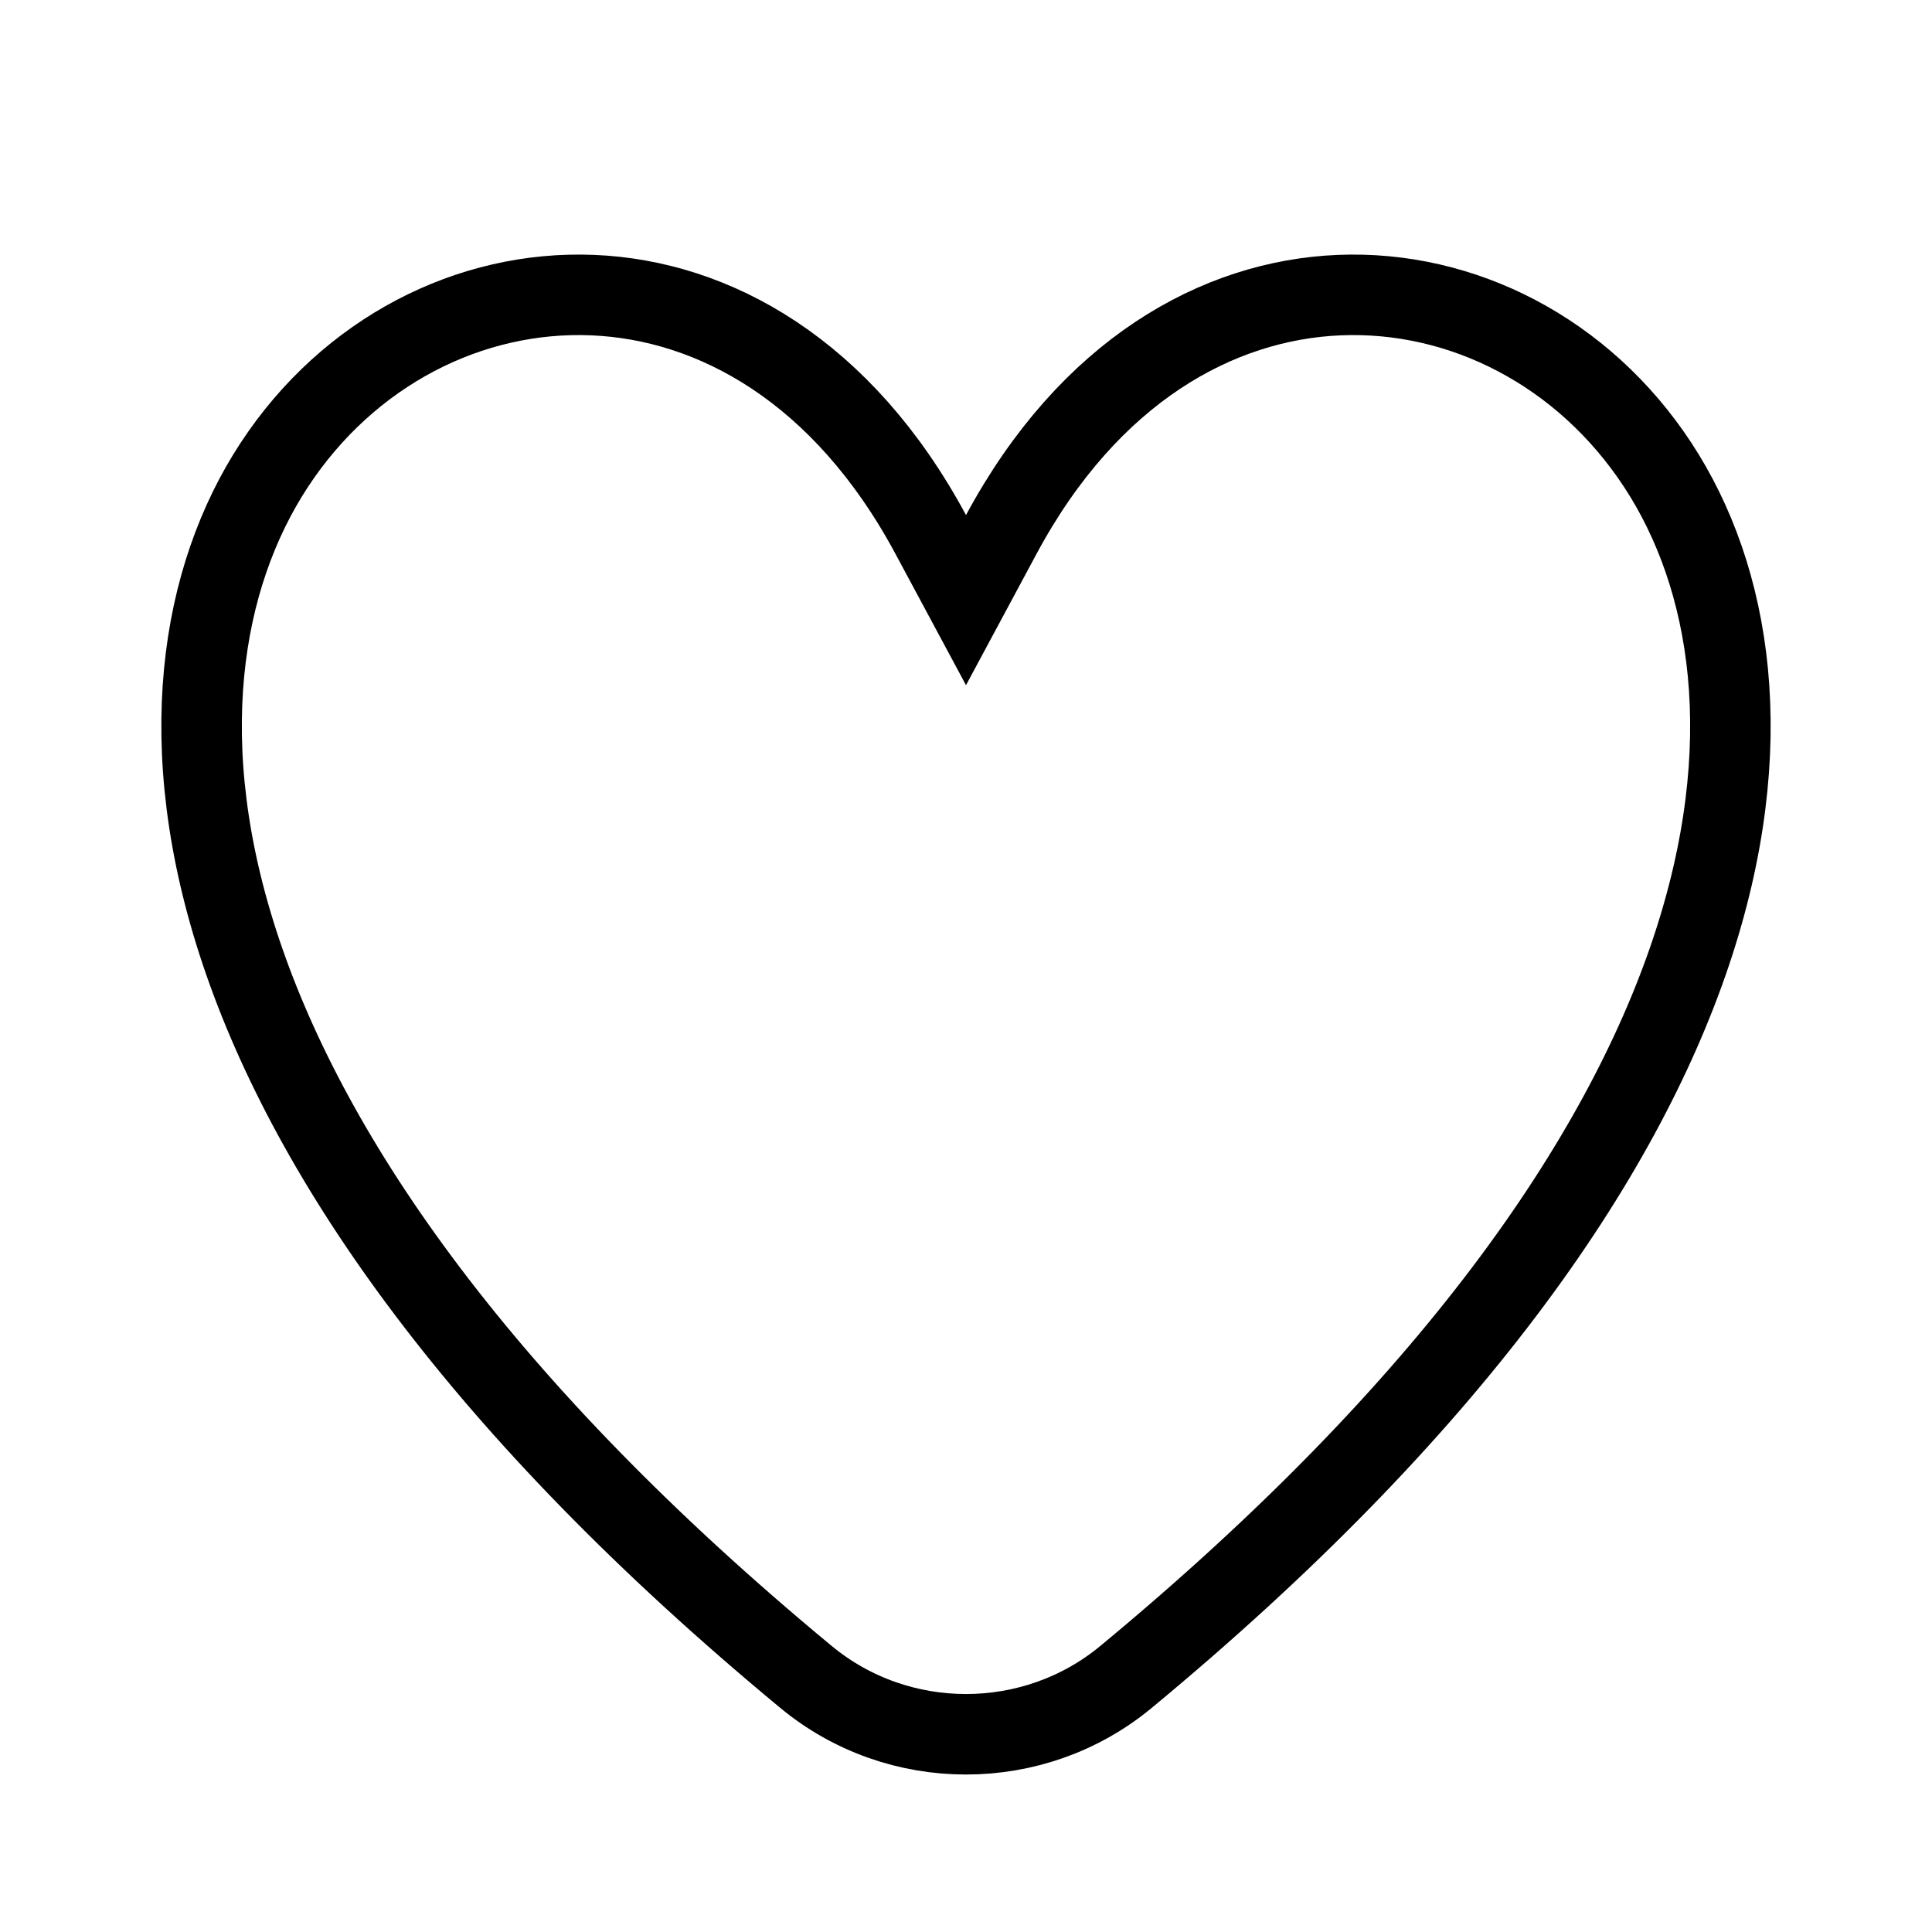 <svg width="24" height="24" viewBox="0 0 24 24" fill="none" xmlns="http://www.w3.org/2000/svg">
<path d="M16.638 3.666C18.162 3.603 19.67 4.368 20.594 5.777C22.409 8.546 22.074 14.139 13.987 20.832C12.841 21.781 11.159 21.781 10.013 20.832C1.926 14.139 1.591 8.546 3.406 5.777C4.33 4.368 5.838 3.603 7.362 3.666C8.873 3.728 10.469 4.609 11.56 6.636L12 7.455L12.44 6.636C13.531 4.609 15.127 3.728 16.638 3.666Z" stroke="black"/>
</svg>
